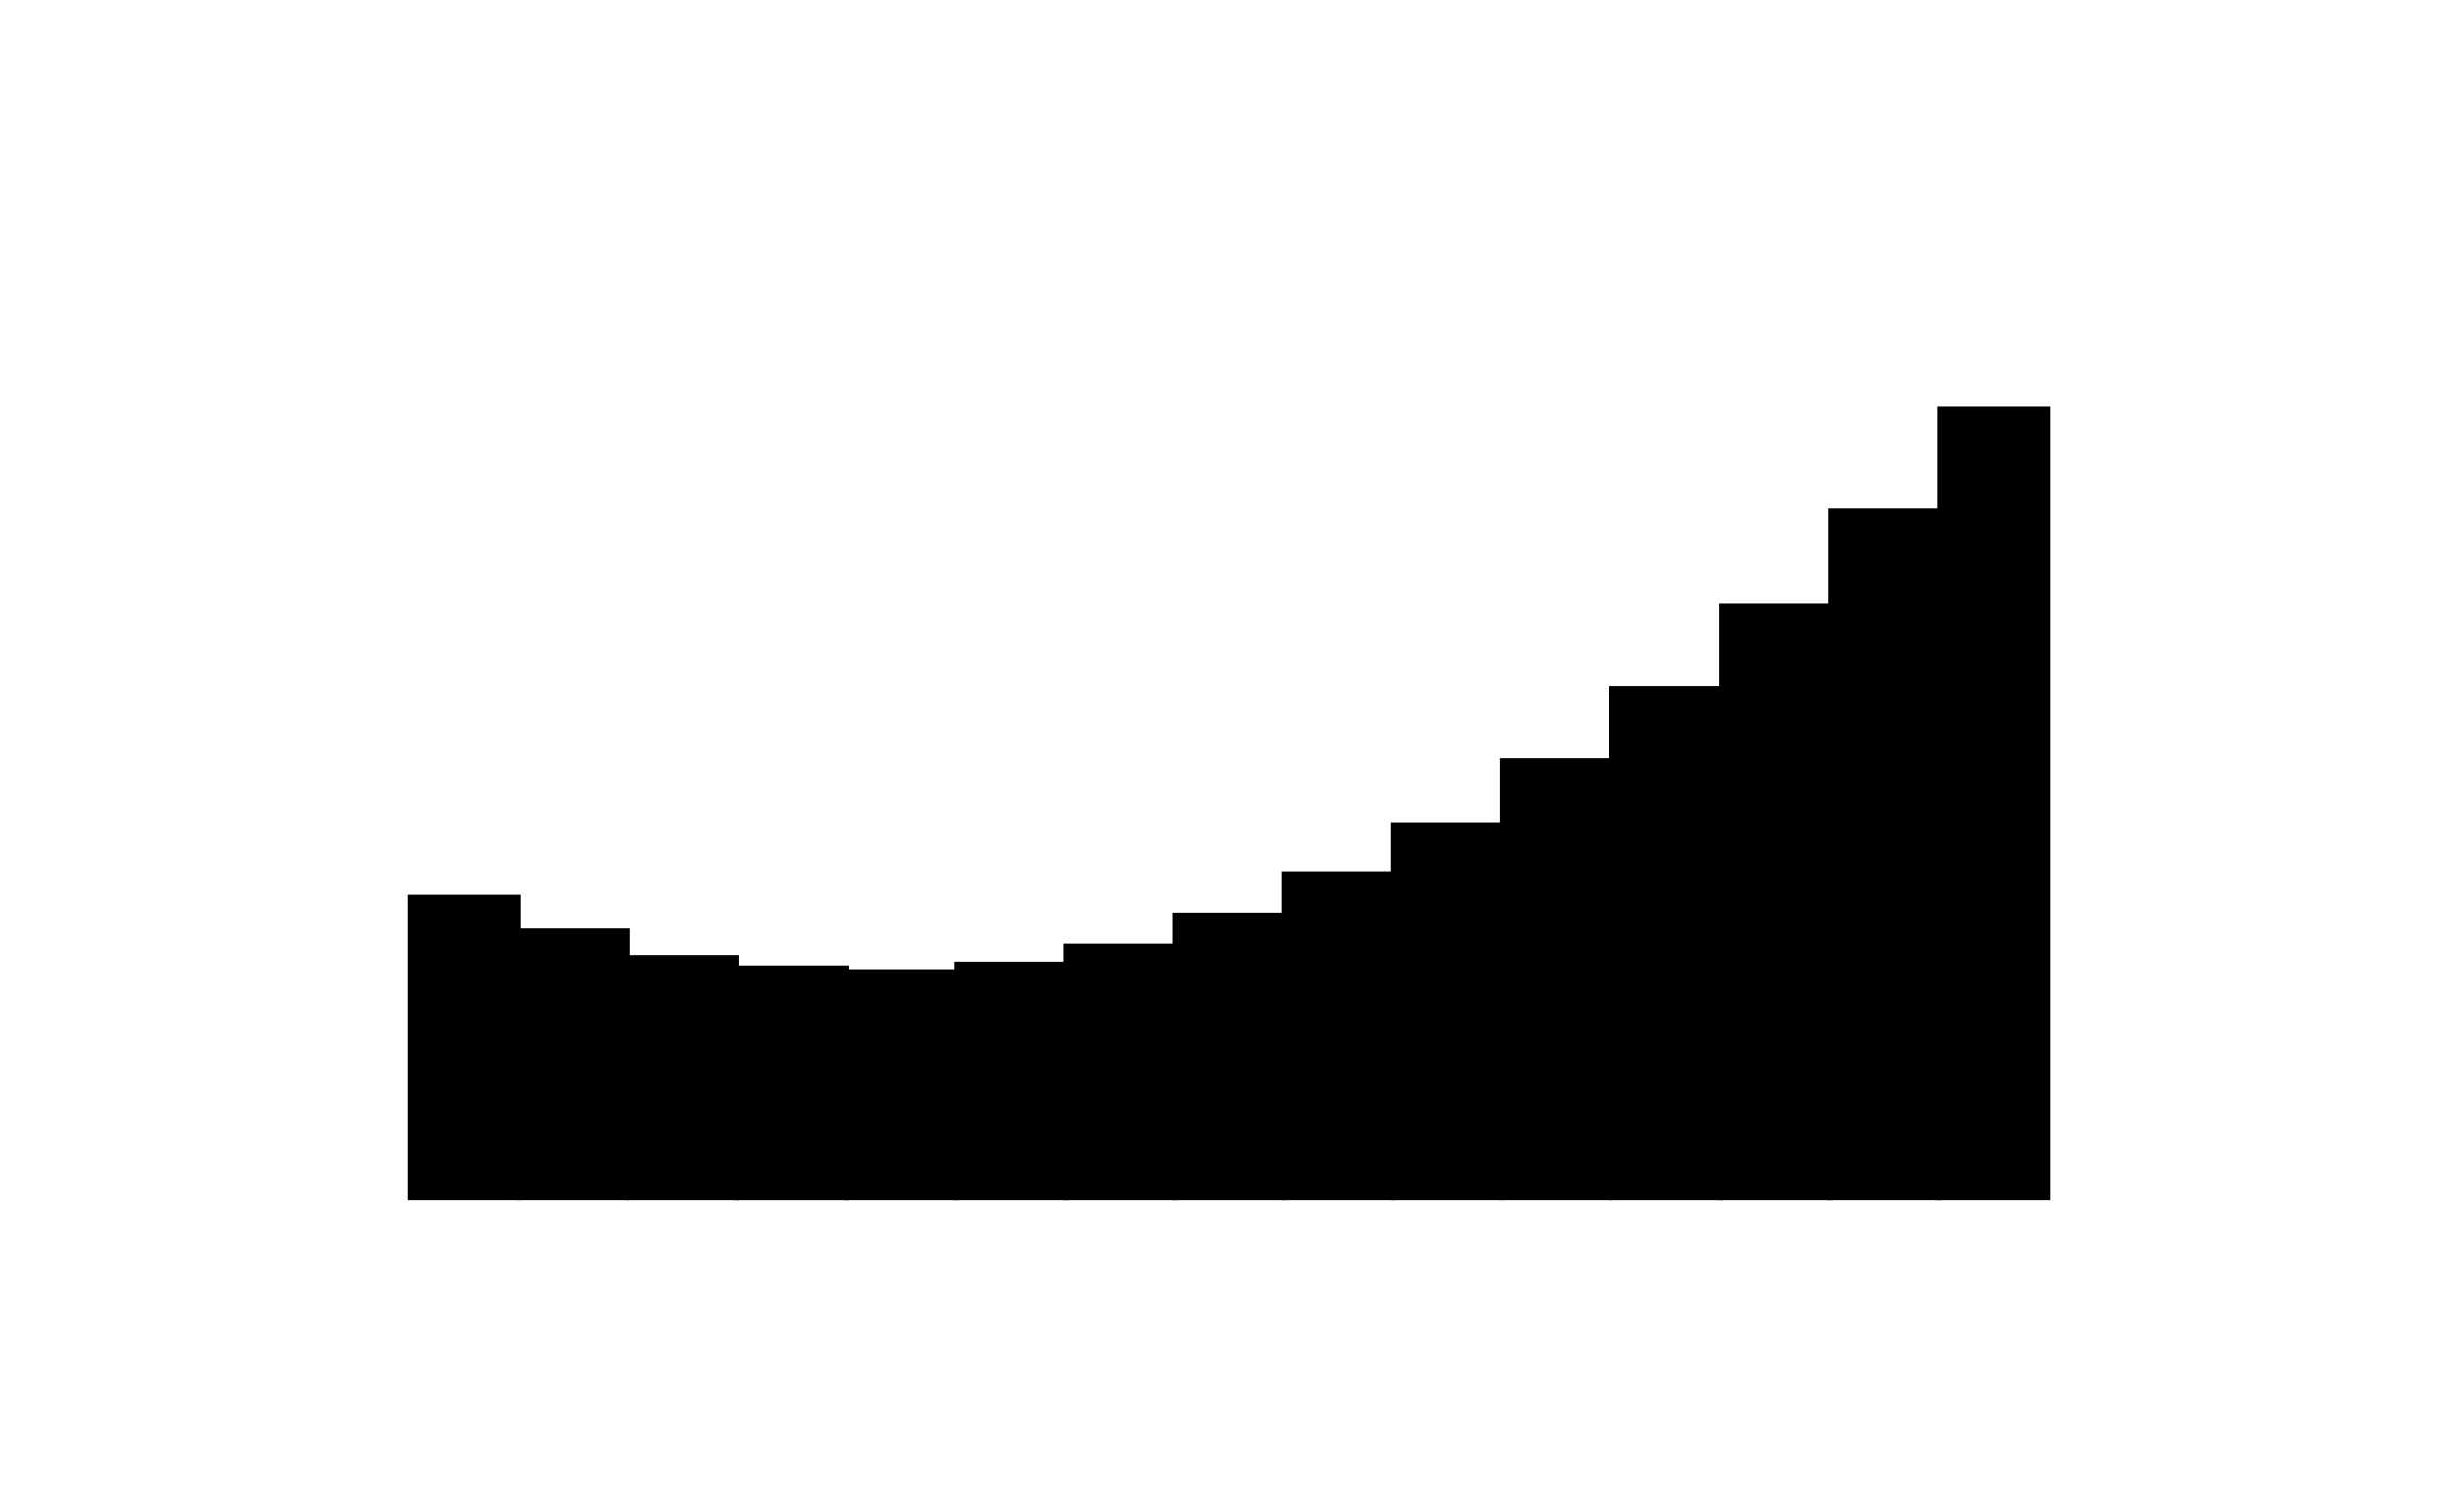 <svg xmlns="http://www.w3.org/2000/svg" version="1.1" viewBox="0 0 650 400"><rect x="108.33" y="237" width="28.89" height="80" style="stroke:hsl(160,35%,45%);fill:hsl(160,35%,50%);opacity:0.4"/><rect x="137.22" y="246" width="28.89" height="71" style="stroke:hsl(160,35%,45%);fill:hsl(160,35%,50%);opacity:0.4"/><rect x="166.11" y="253" width="28.89" height="64" style="stroke:hsl(160,35%,45%);fill:hsl(160,35%,50%);opacity:0.4"/><rect x="195" y="256" width="28.89" height="61" style="stroke:hsl(160,35%,45%);fill:hsl(160,35%,50%);opacity:0.4"/><rect x="223.89" y="257" width="28.89" height="60" style="stroke:hsl(160,35%,45%);fill:hsl(160,35%,50%);opacity:0.4"/><rect x="252.78" y="255" width="28.89" height="62" style="stroke:hsl(160,35%,45%);fill:hsl(160,35%,50%);opacity:0.4"/><rect x="281.67" y="250" width="28.89" height="67" style="stroke:hsl(160,35%,45%);fill:hsl(160,35%,50%);opacity:0.4"/><rect x="310.56" y="242" width="28.89" height="75" style="stroke:hsl(160,35%,45%);fill:hsl(160,35%,50%);opacity:0.4"/><rect x="339.45" y="231" width="28.89" height="86" style="stroke:hsl(160,35%,45%);fill:hsl(160,35%,50%);opacity:0.4"/><rect x="368.34" y="218" width="28.89" height="99" style="stroke:hsl(160,35%,45%);fill:hsl(160,35%,50%);opacity:0.4"/><rect x="397.23" y="201" width="28.89" height="116" style="stroke:hsl(160,35%,45%);fill:hsl(160,35%,50%);opacity:0.4"/><rect x="426.12" y="182" width="28.89" height="135" style="stroke:hsl(160,35%,45%);fill:hsl(160,35%,50%);opacity:0.4"/><rect x="455.01" y="160" width="28.89" height="157" style="stroke:hsl(160,35%,45%);fill:hsl(160,35%,50%);opacity:0.4"/><rect x="483.9" y="135" width="28.89" height="182" style="stroke:hsl(160,35%,45%);fill:hsl(160,35%,50%);opacity:0.4"/><rect x="512.79" y="108" width="28.89" height="209" style="stroke:hsl(160,35%,45%);fill:hsl(160,35%,50%);opacity:0.4"/></svg>